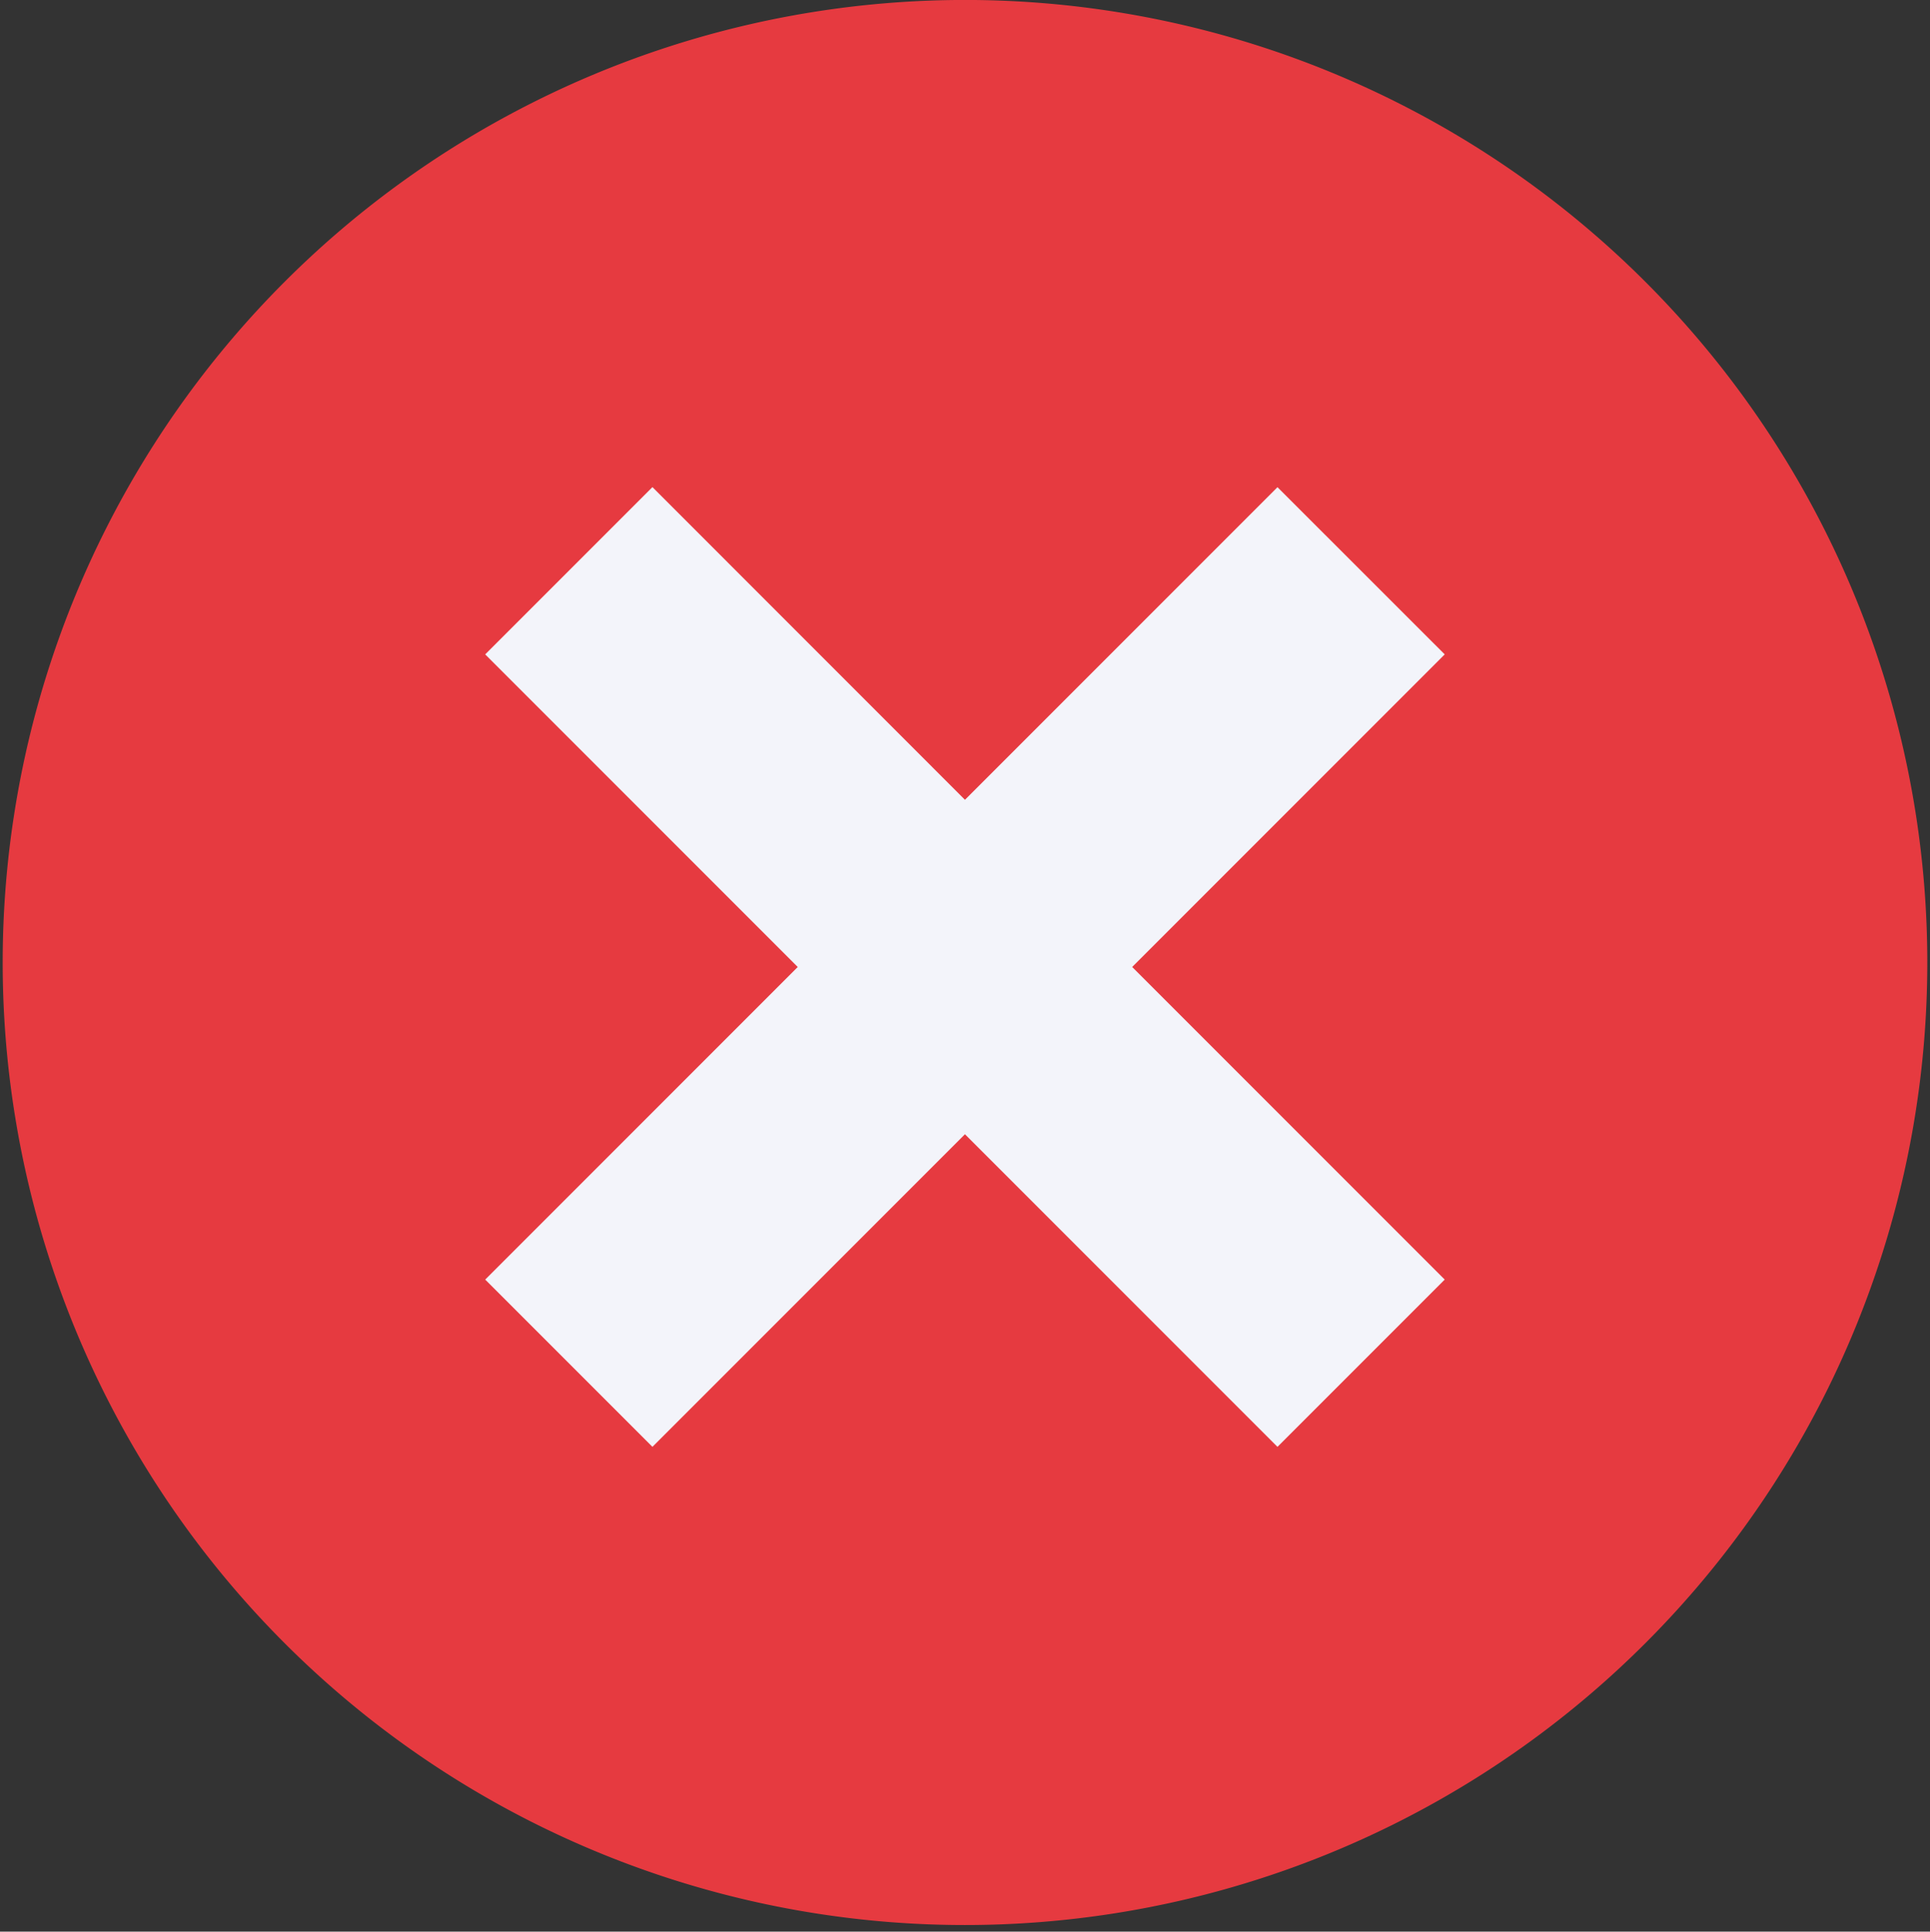 <svg xmlns="http://www.w3.org/2000/svg" width="24.733" height="24.748" viewBox="0 0 24.733 24.748">
  <rect x="0" y="0" width="24.733" height="24.748" fill="#333333" stroke="none"/>
  <g id="Group_1007" data-name="Group 1007" transform="translate(-14937 -18386)">
    <path id="Path_6793" data-name="Path 6793" d="M21.223,3.64a12.332,12.332,0,1,1-.057-.057Z" transform="translate(14936.892 18386)" fill="#e63a40"/>
    <path id="Path_6794" data-name="Path 6794" d="M104.878,94.937l-4.005,4.005,4.005,4.005-2.143,2.143-4.005-4.005-4.005,4.005-2.143-2.143,4.005-4.005-4.005-4.005,2.143-2.143L98.73,96.8l4.005-4.005Z" transform="translate(14850.636 18299.447)" fill="#f3f4fa"/>
  </g>
</svg>
